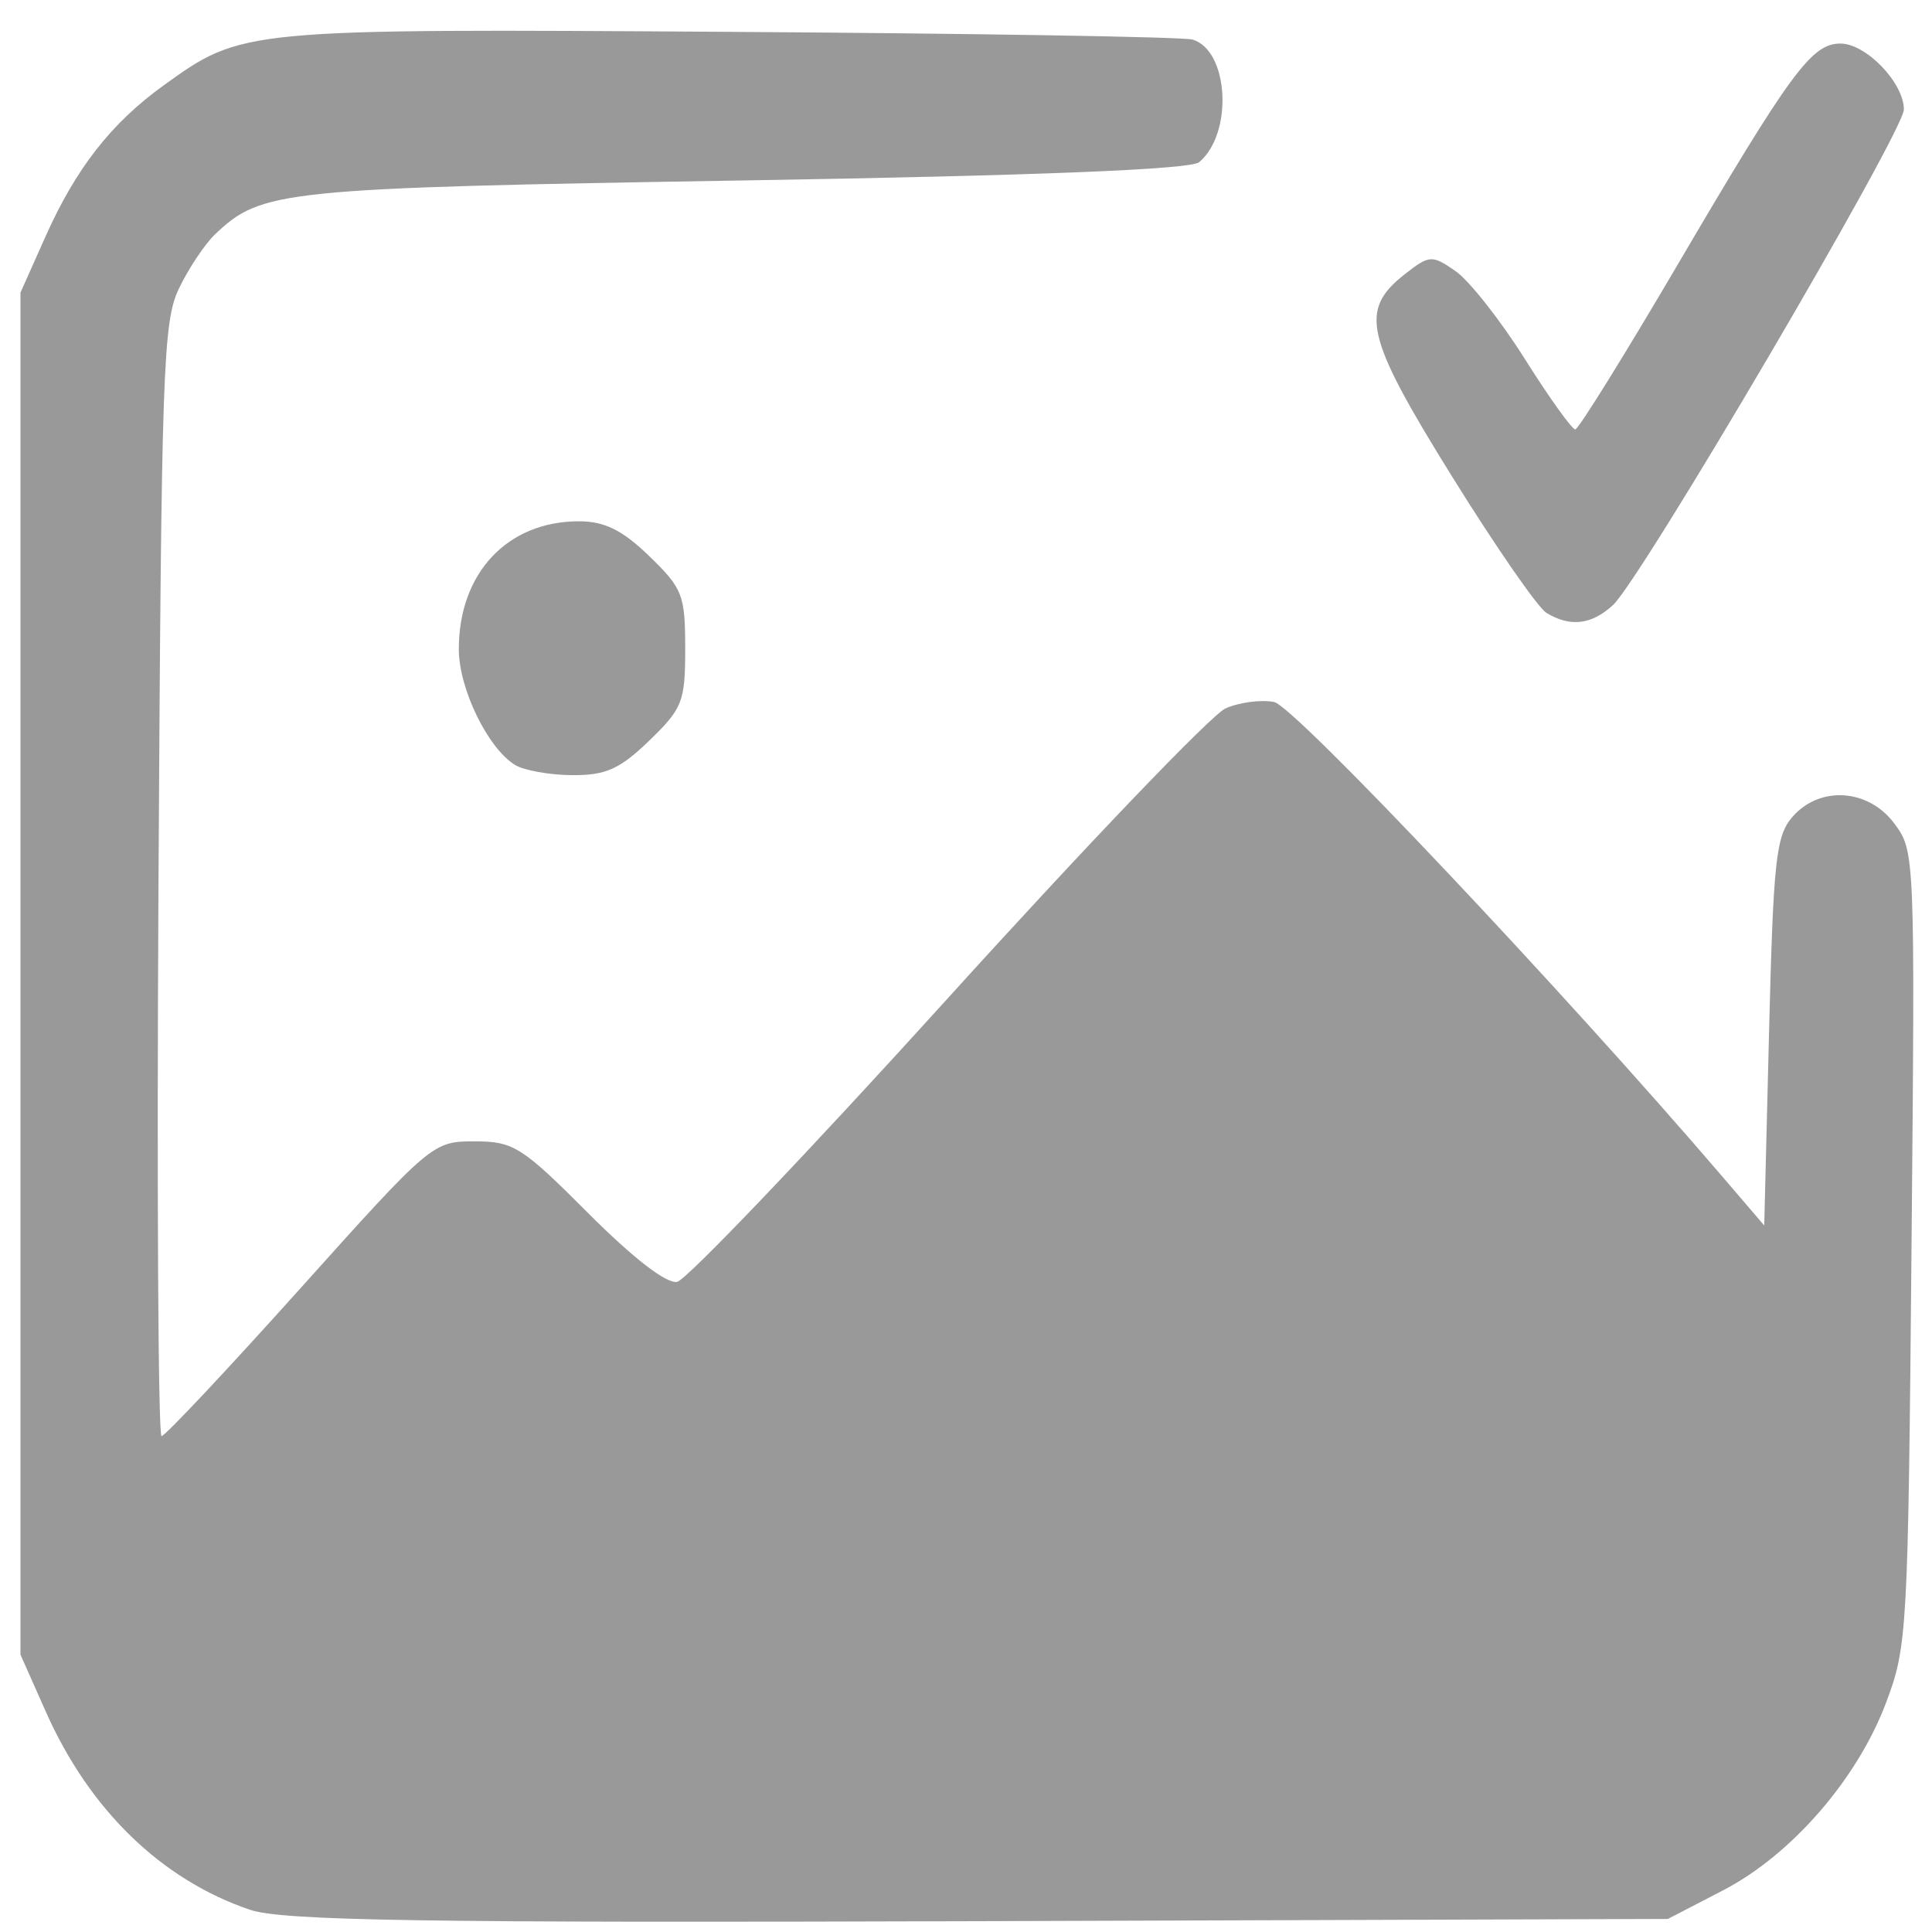 <?xml version="1.0" encoding="UTF-8" standalone="no"?>
<!-- Created with Inkscape (http://www.inkscape.org/) -->

<svg
   width="50mm"
   height="50mm"
   viewBox="0 0 50 50"
   version="1.1"
   id="svg1"
   xml:space="preserve"
   inkscape:export-filename="choose_image_black.svg"
   inkscape:export-xdpi="96"
   inkscape:export-ydpi="96"
   xmlns:inkscape="http://www.inkscape.org/namespaces/inkscape"
   xmlns:sodipodi="http://sodipodi.sourceforge.net/DTD/sodipodi-0.dtd"
   xmlns="http://www.w3.org/2000/svg"
   xmlns:svg="http://www.w3.org/2000/svg"><sodipodi:namedview
     id="namedview1"
     pagecolor="#ffffff"
     bordercolor="#000000"
     borderopacity="0.25"
     inkscape:showpageshadow="2"
     inkscape:pageopacity="0.0"
     inkscape:pagecheckerboard="0"
     inkscape:deskcolor="#d1d1d1"
     inkscape:document-units="mm" /><defs
     id="defs1" /><g
     inkscape:label="Layer 1"
     inkscape:groupmode="layer"
     id="layer1"><path
       style="fill:#999999;stroke-width:0.968"
       d="M 6.47,49.425 C 4.179,48.648 2.315,46.841 1.187,44.301 L 0.53,42.823 V 25.197 7.572 L 1.176,6.125 C 1.965,4.356 2.879,3.187 4.236,2.209 6.27,0.743 6.273,0.743 18.855,0.824 c 6.376,0.041 11.78,0.131 12.009,0.2 0.94,0.283 1.056,2.425 0.171,3.173 C 30.811,4.386 26.845,4.545 19.229,4.67 7.25,4.868 6.769,4.917 5.561,6.069 5.302,6.317 4.885,6.941 4.636,7.456 4.218,8.321 4.177,9.495 4.102,22.78 c -0.045,7.913 -0.009,14.387 0.079,14.387 0.088,-5.5e-5 1.701,-1.717 3.584,-3.815 3.391,-3.778 3.434,-3.814 4.514,-3.814 1.01,0 1.227,0.137 2.949,1.863 1.155,1.158 2.024,1.829 2.296,1.774 0.24,-0.049 3.385,-3.344 6.989,-7.322 3.603,-3.978 6.845,-7.362 7.204,-7.52 0.359,-0.158 0.925,-0.232 1.258,-0.165 0.523,0.105 7.465,7.455 11.582,12.261 l 1.101,1.286 0.125,-5.007 c 0.111,-4.444 0.178,-5.07 0.6,-5.561 0.704,-0.819 1.968,-0.74 2.643,0.166 0.532,0.714 0.536,0.805 0.444,10.983 -0.089,9.927 -0.11,10.313 -0.656,11.763 -0.747,1.985 -2.45,3.946 -4.227,4.866 l -1.422,0.737 -17.826,0.058 C 10.991,49.767 7.308,49.709 6.47,49.425 Z M 13.327,19.795 c -0.705,-0.434 -1.453,-1.975 -1.453,-2.994 0,-1.971 1.257,-3.31 3.108,-3.31 0.664,0 1.124,0.227 1.82,0.901 0.865,0.836 0.931,1.006 0.931,2.388 0,1.382 -0.066,1.551 -0.931,2.388 -0.761,0.736 -1.126,0.899 -1.995,0.893 -0.585,-0.004 -1.251,-0.124 -1.48,-0.265 z M 40.017,15.856 C 39.794,15.719 38.693,14.126 37.569,12.316 35.327,8.704 35.17,8.027 36.355,7.097 c 0.637,-0.5 0.704,-0.504 1.312,-0.083 0.352,0.244 1.161,1.268 1.796,2.276 0.635,1.008 1.223,1.828 1.306,1.823 0.083,-0.006 1.272,-1.921 2.644,-4.256 2.936,-5.001 3.473,-5.73 4.217,-5.73 0.663,0 1.642,1.017 1.642,1.705 0,0.576 -6.8,12.16 -7.531,12.83 -0.557,0.51 -1.112,0.573 -1.725,0.195 z"
       id="path3" /></g></svg>
